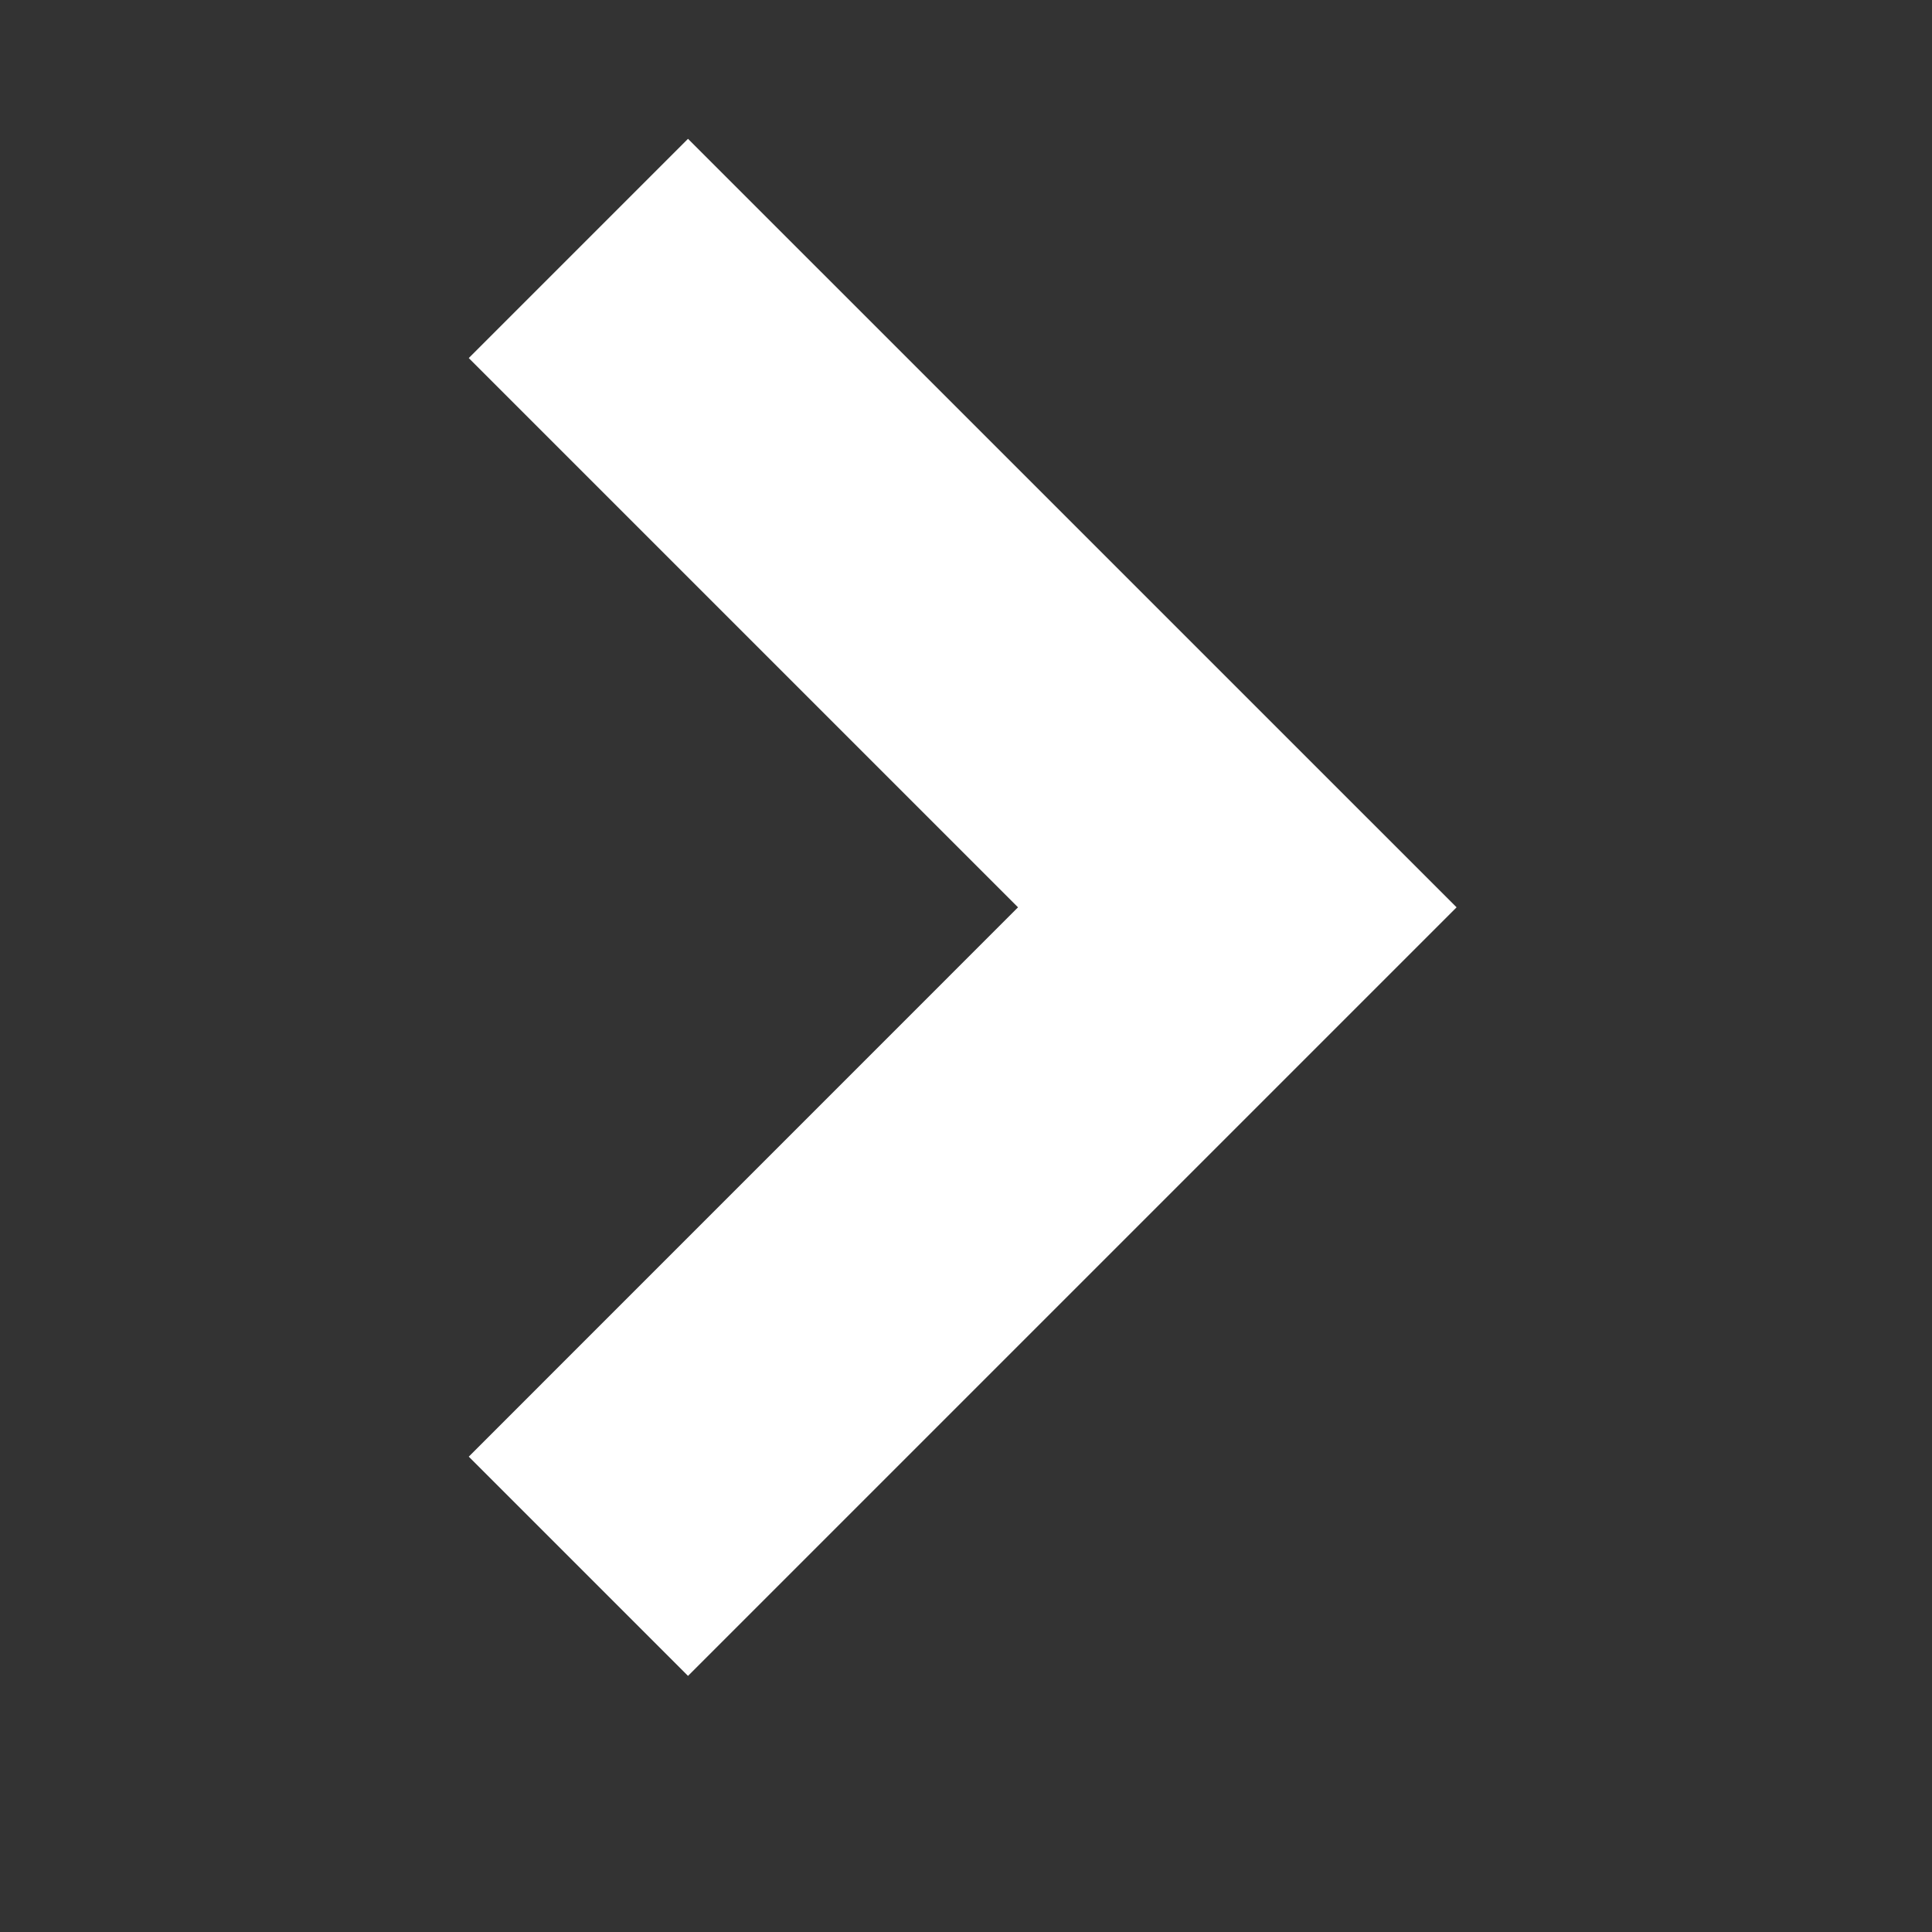 <svg width="27" height="27" viewBox="0 0 27 27" fill="none" xmlns="http://www.w3.org/2000/svg">
<rect x="0" y="0" width="27" height="27" fill="#333333" stroke="none"/>
<path fill-rule="evenodd" clip-rule="evenodd" d="M14.227 12.68L6.551 5.004L9.615 1.94L20.356 12.68L9.615 23.421L6.551 20.357L14.227 12.68Z" fill="white"/>
</svg>
